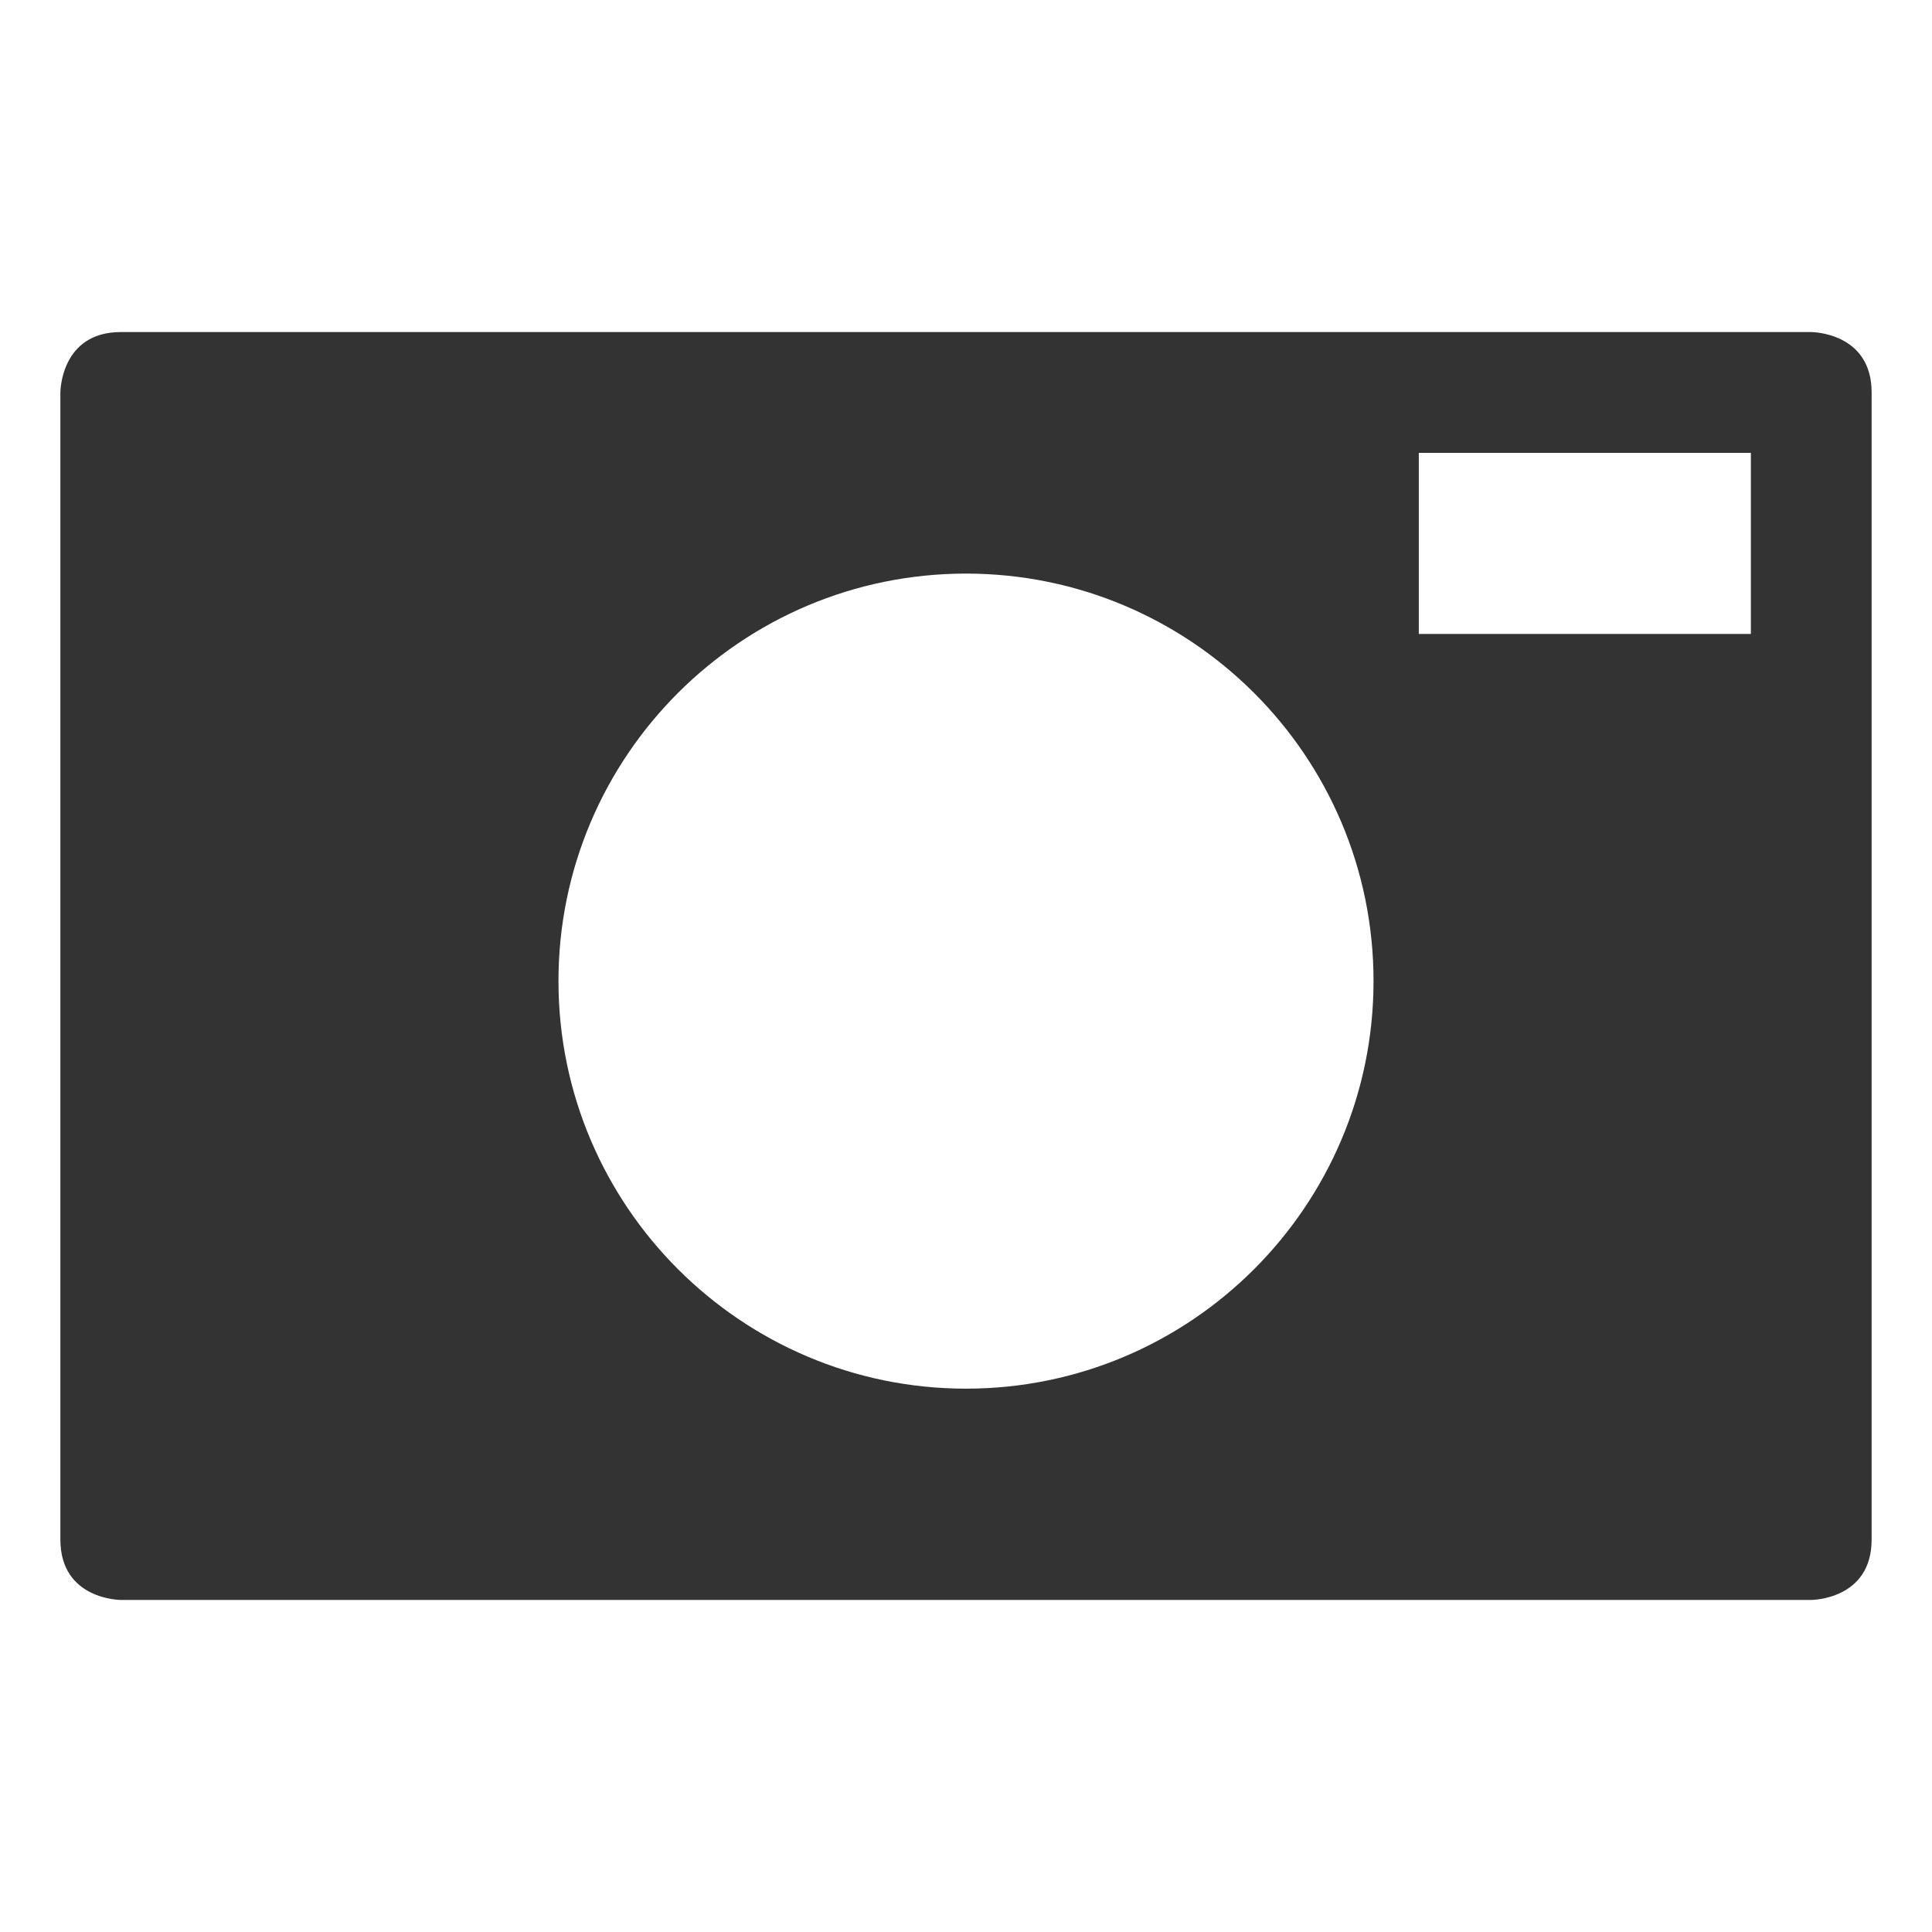 <?xml version="1.0" encoding="iso-8859-1"?>
<!-- Generator: Adobe Illustrator 14.0.0, SVG Export Plug-In . SVG Version: 6.00 Build 43363)  -->
<!DOCTYPE svg PUBLIC "-//W3C//DTD SVG 1.1//EN" "http://www.w3.org/Graphics/SVG/1.1/DTD/svg11.dtd">
<svg version="1.1" id="icon-m-common-camera-layer" xmlns="http://www.w3.org/2000/svg" xmlns:xlink="http://www.w3.org/1999/xlink"
	 x="0px" y="0px" width="64px" height="64px" viewBox="0 0 64 64" style="enable-background:new 0 0 64 64;" xml:space="preserve">
<g id="icon-m-common-camera">
	<rect style="fill:none;" width="64" height="64"/>
	<path style="fill:#333333;" d="M60,11H4c-2,0-2,2-2,2v38c0,2,2,2,2,2h56c0,0,2,0,2-2V13C62,11,60,11,60,11z M32,46.001
		c-7.443,0-13.5-6.054-13.5-13.501c0-7.455,6.057-13.499,13.5-13.499c7.447,0,13.5,6.044,13.5,13.499
		C45.5,39.949,39.447,46.001,32,46.001z M58,21.001H47v-6h11V21.001z"/>
</g>
</svg>
